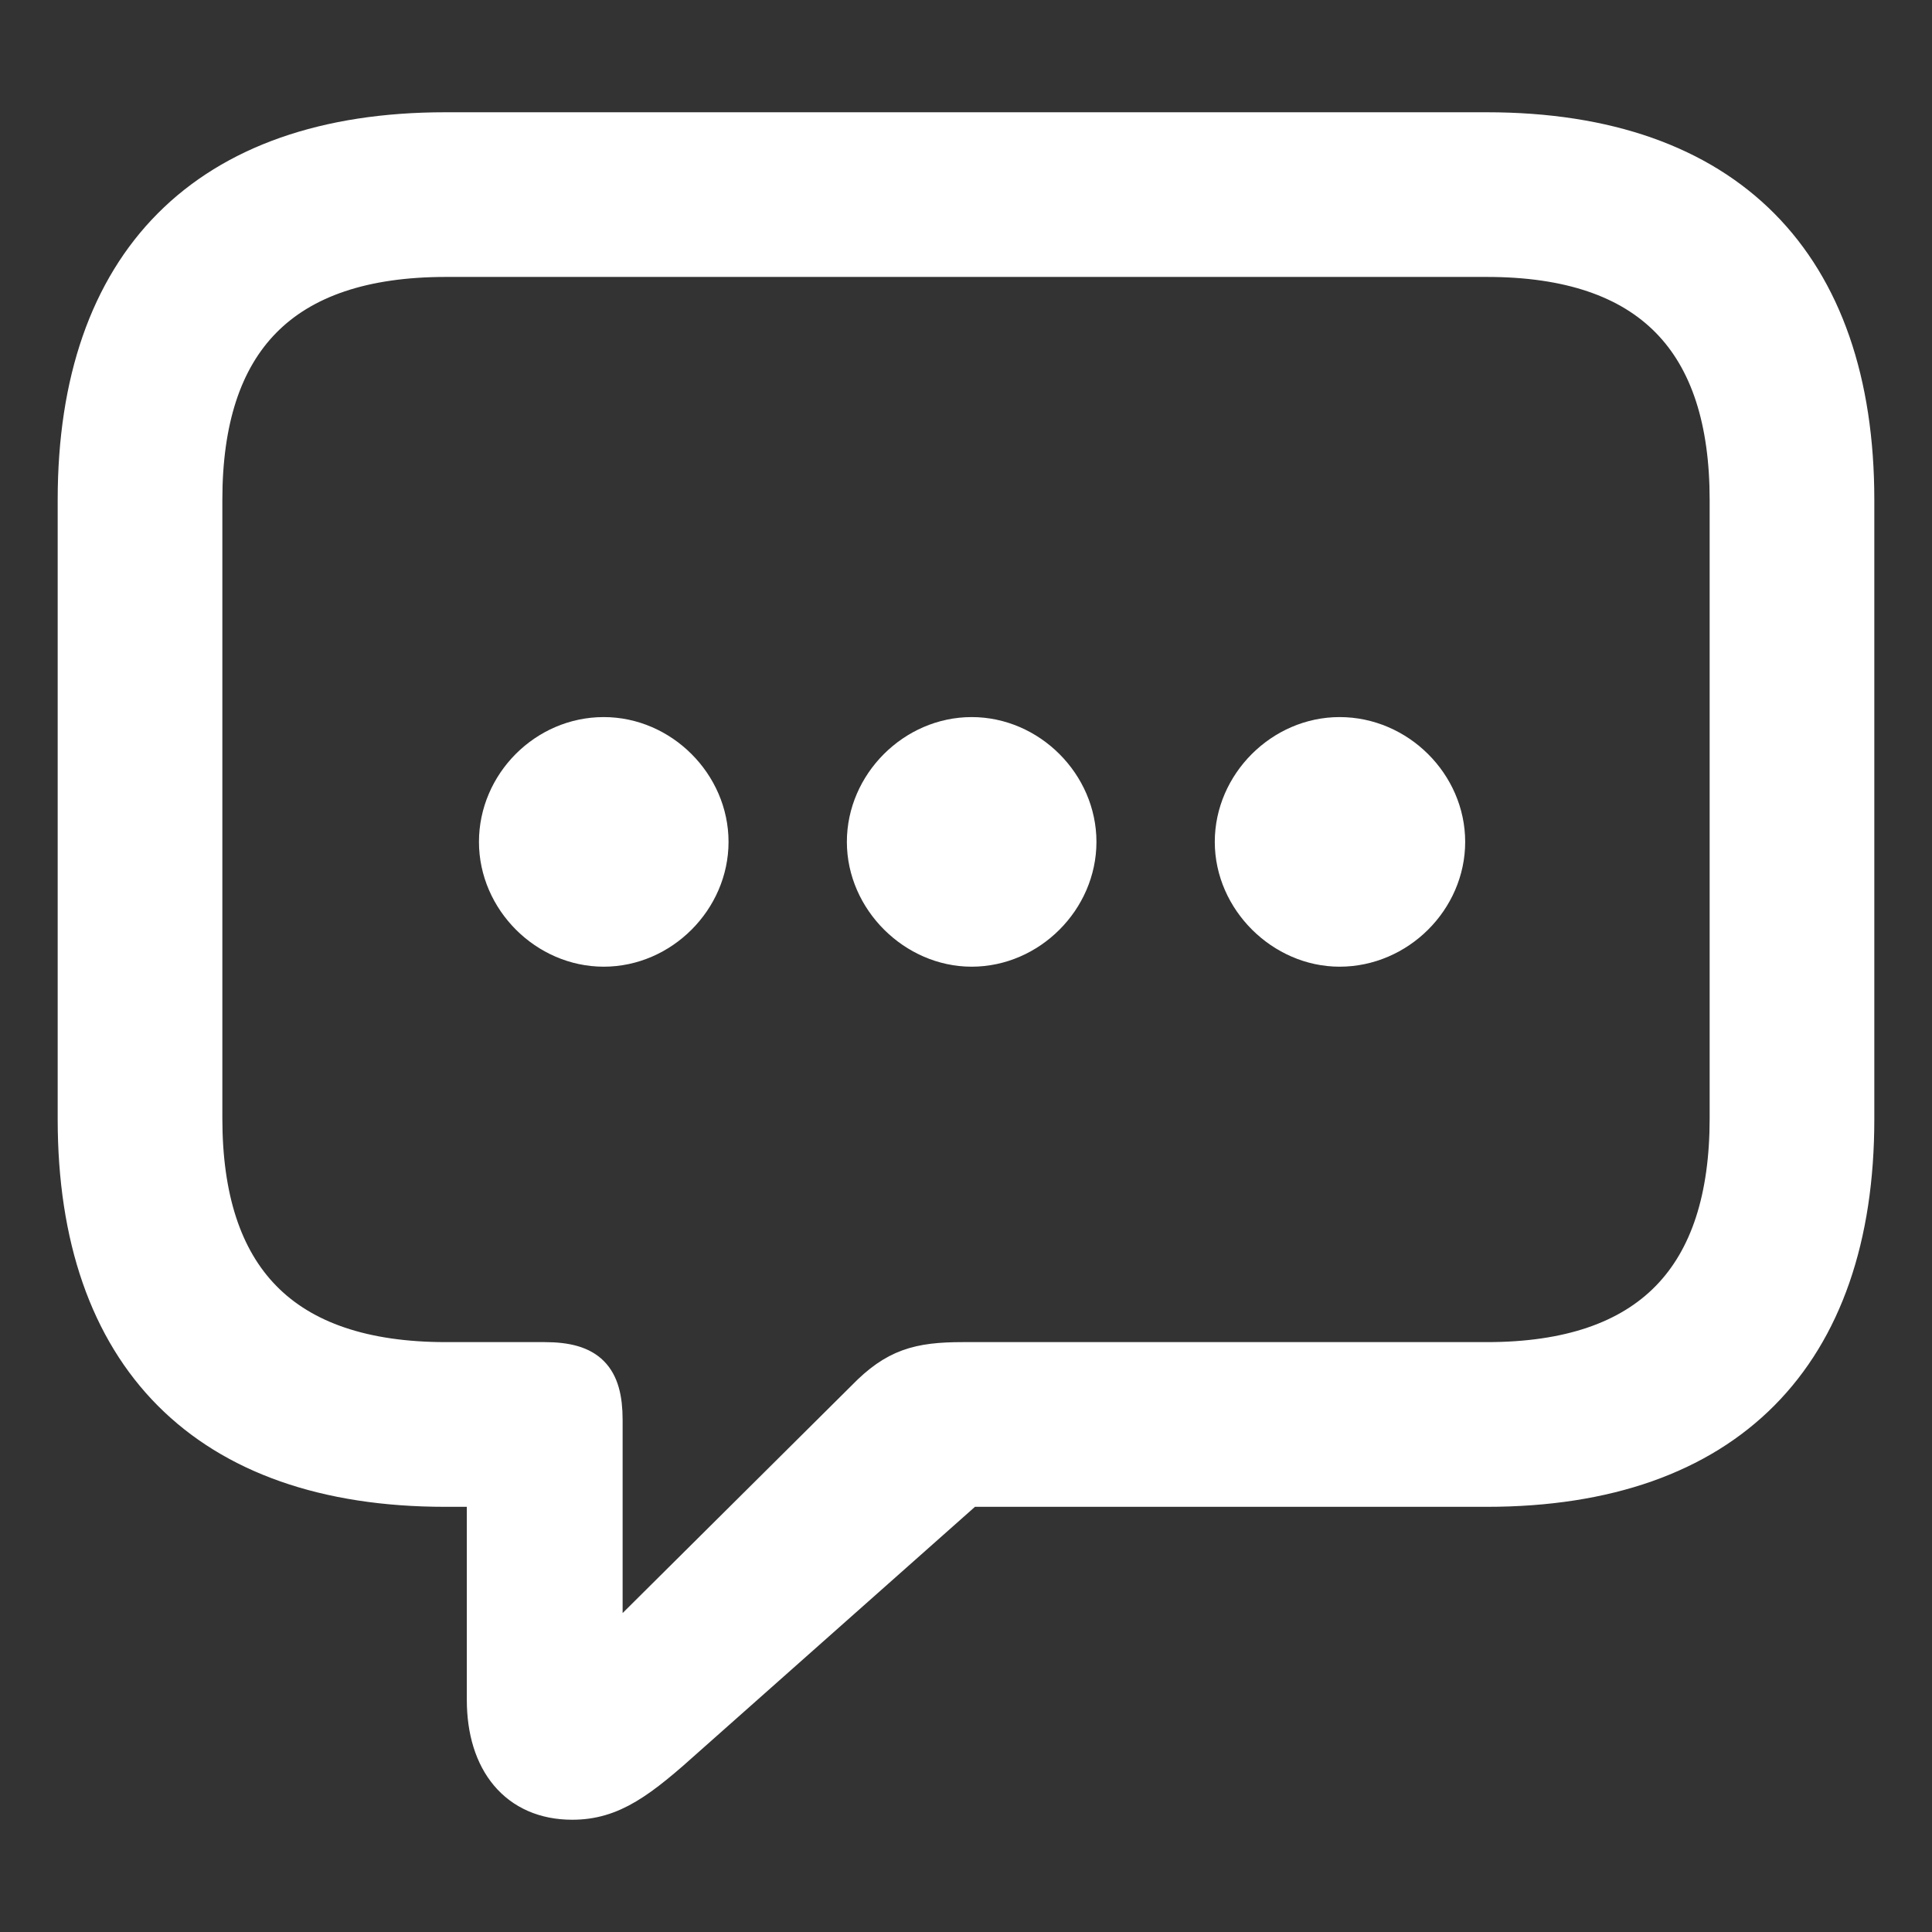<!DOCTYPE svg PUBLIC "-//W3C//DTD SVG 1.1//EN" "http://www.w3.org/Graphics/SVG/1.1/DTD/svg11.dtd">

<!-- Uploaded to: SVG Repo, www.svgrepo.com, Transformed by: SVG Repo Mixer Tools -->
<svg fill="#ffffff" width="30px" height="30px" viewBox="0 0 56 56" xmlns="http://www.w3.org/2000/svg" stroke="#ffffff">

<rect x="0" y="0" width="56" height="56" fill="#333333" stroke="none"/>

<g id="SVGRepo_bgCarrier" stroke-width="0"/>

<g id="SVGRepo_tracerCarrier" stroke-linecap="round" stroke-linejoin="round"/>

<g id="SVGRepo_iconCarrier">

<path d="M 16.586 52.246 C 17.758 52.246 18.555 51.637 19.961 50.371 L 28.07 43.176 L 43.094 43.176 C 50.078 43.176 53.828 39.309 53.828 32.441 L 53.828 14.488 C 53.828 7.621 50.078 3.754 43.094 3.754 L 12.906 3.754 C 5.945 3.754 2.172 7.598 2.172 14.488 L 2.172 32.441 C 2.172 39.332 5.945 43.176 12.906 43.176 L 14.031 43.176 L 14.031 49.27 C 14.031 51.074 14.969 52.246 16.586 52.246 Z M 17.547 47.957 L 17.547 41.16 C 17.547 39.895 17.078 39.402 15.789 39.402 L 12.93 39.402 C 8.172 39.402 5.945 36.988 5.945 32.418 L 5.945 14.488 C 5.945 9.918 8.172 7.527 12.93 7.527 L 43.094 7.527 C 47.828 7.527 50.055 9.918 50.055 14.488 L 50.055 32.418 C 50.055 36.988 47.828 39.402 43.094 39.402 L 27.906 39.402 C 26.617 39.402 25.938 39.59 25.047 40.504 Z M 20.617 24.402 C 20.617 22.715 19.188 21.285 17.5 21.285 C 15.789 21.285 14.383 22.715 14.383 24.402 C 14.383 26.09 15.813 27.52 17.5 27.52 C 19.188 27.52 20.617 26.09 20.617 24.402 Z M 31.281 24.402 C 31.281 22.715 29.852 21.285 28.164 21.285 C 26.477 21.285 25.047 22.715 25.047 24.402 C 25.047 26.09 26.5 27.52 28.164 27.52 C 29.852 27.52 31.281 26.09 31.281 24.402 Z M 41.969 24.402 C 41.969 22.715 40.539 21.285 38.828 21.285 C 37.141 21.285 35.711 22.715 35.711 24.402 C 35.711 26.09 37.164 27.52 38.828 27.52 C 40.539 27.52 41.969 26.09 41.969 24.402 Z"/>

</g>

</svg>